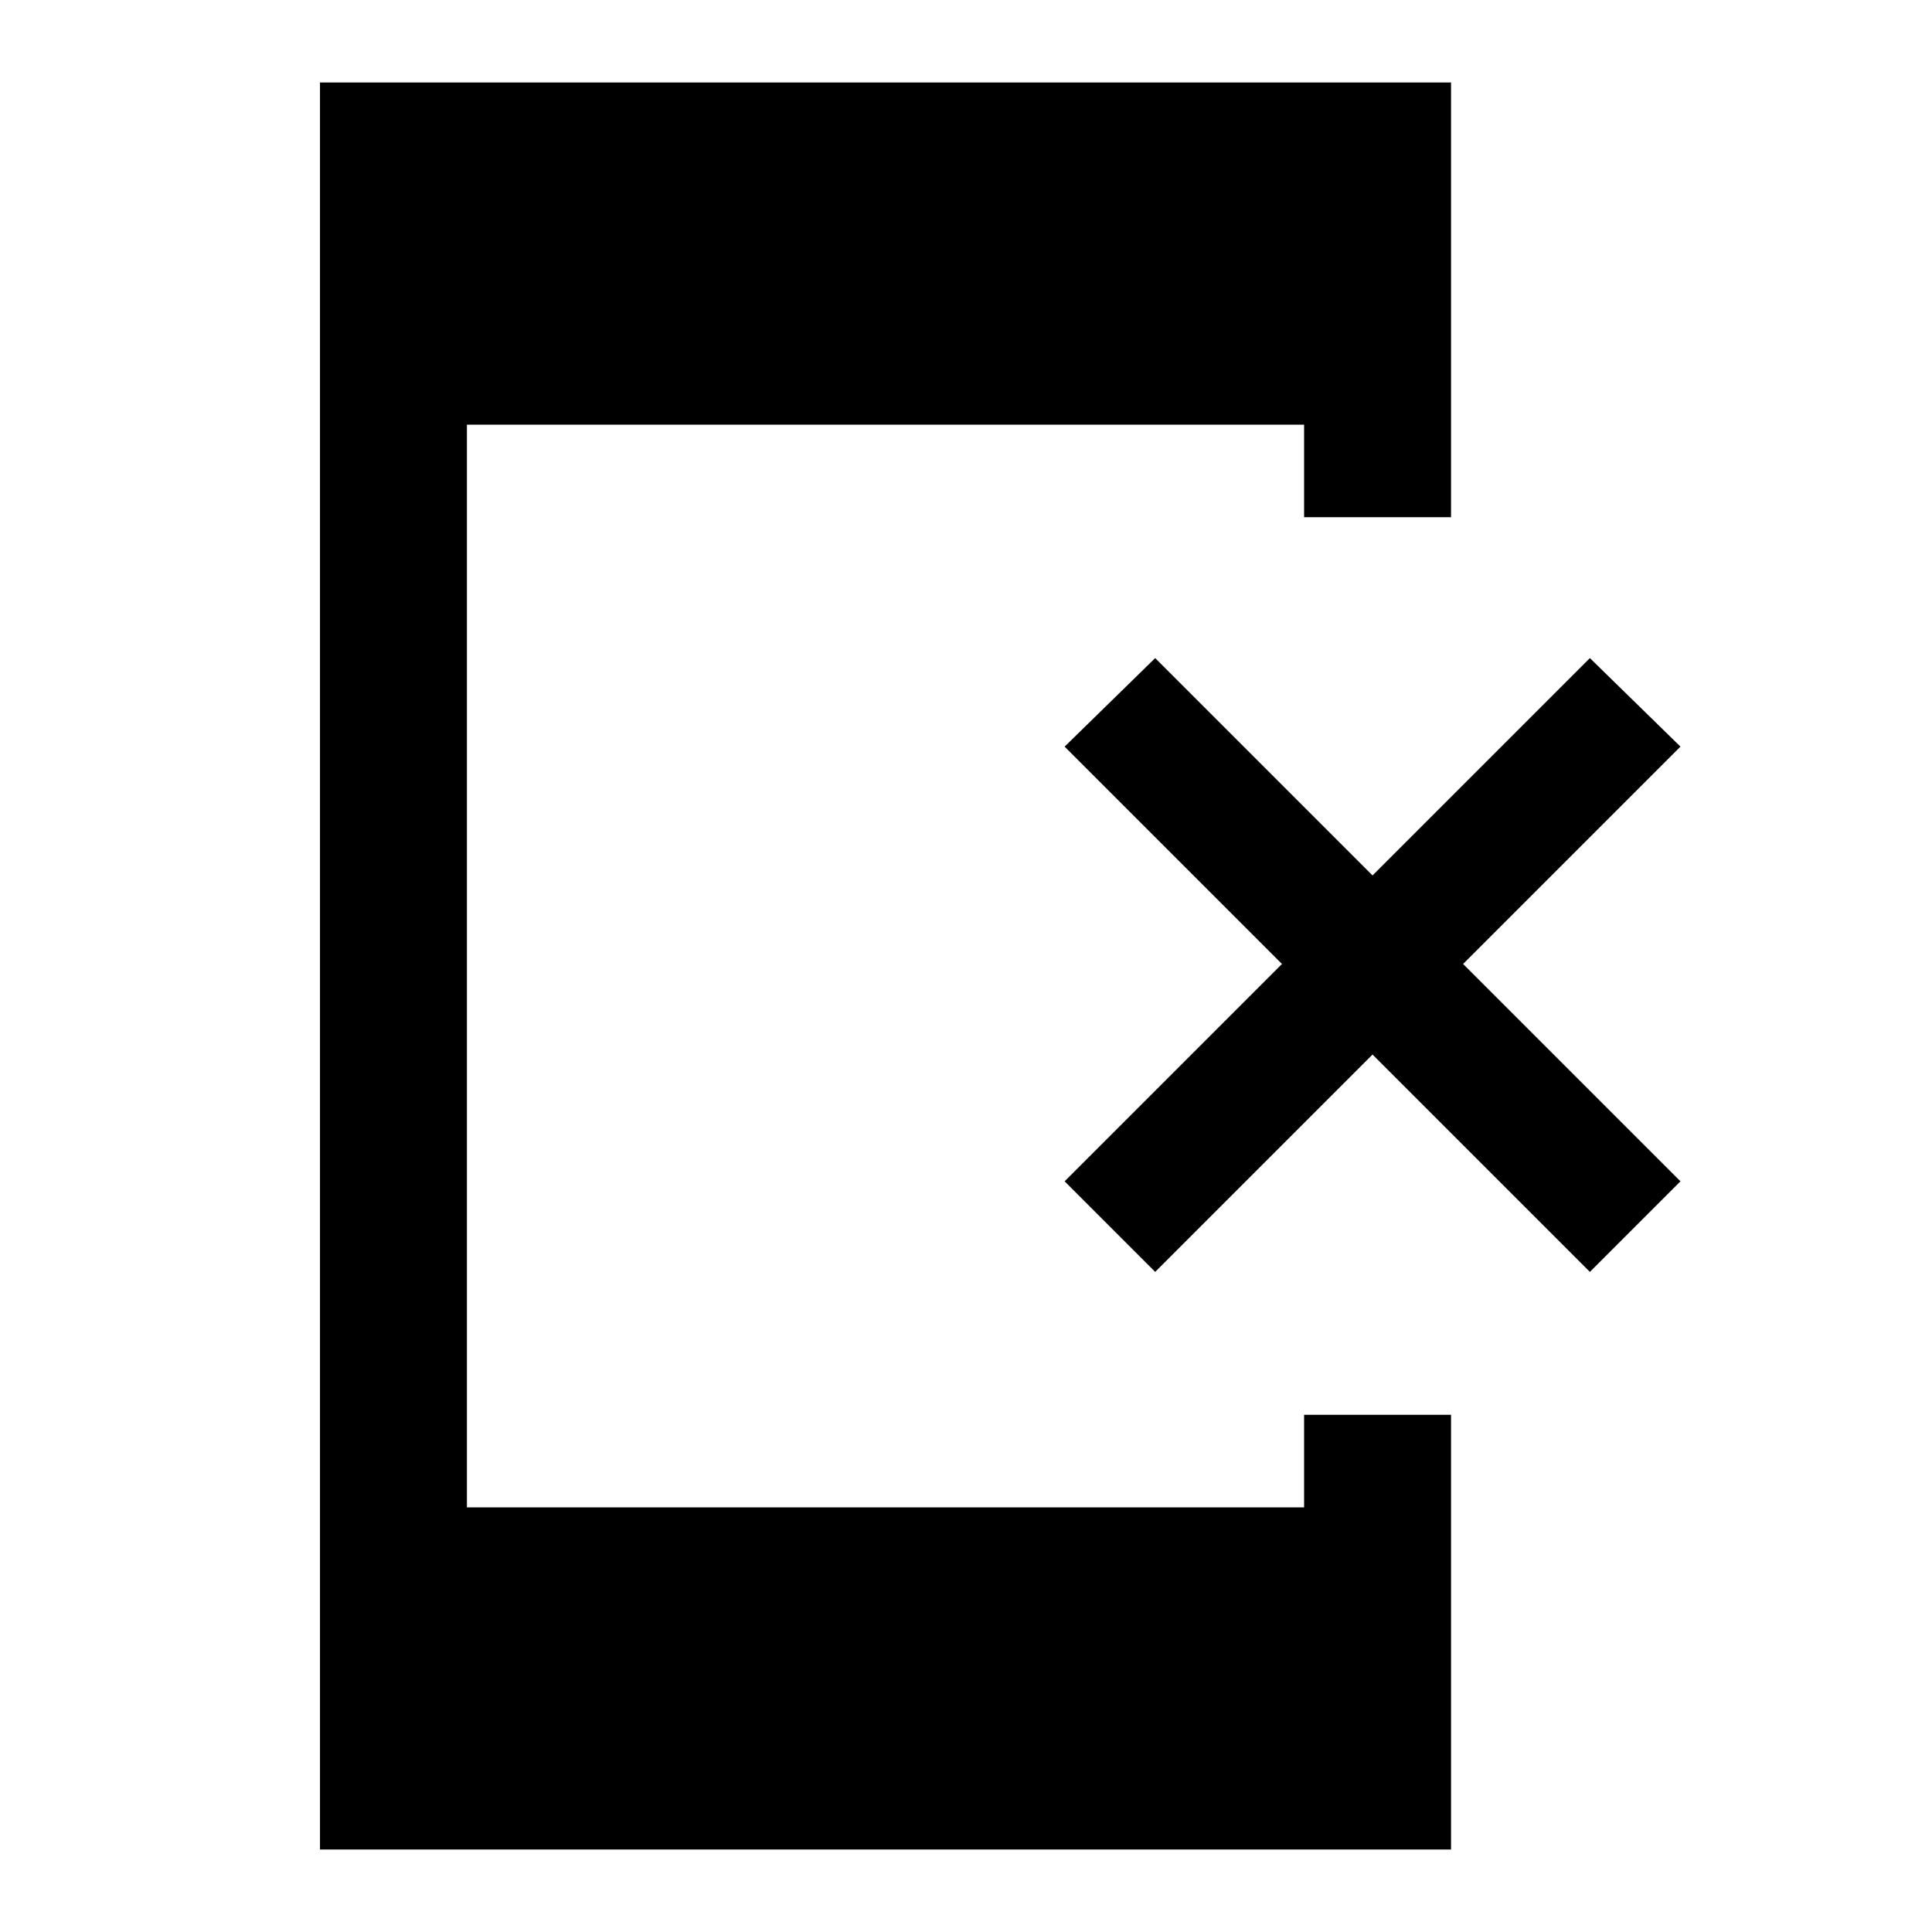 <svg xmlns="http://www.w3.org/2000/svg" height="40" width="40"><path d="m23.917 26.333-1.875-1.875 4.5-4.5-4.5-4.5 1.875-1.833 4.5 4.5 4.5-4.5 1.875 1.833-4.5 4.5 4.5 4.5-1.875 1.875-4.5-4.5ZM6.625 38.292V1.708h23.417v9H27V8.792H9.667v22.416H27v-1.916h3.042v9Z"/></svg>